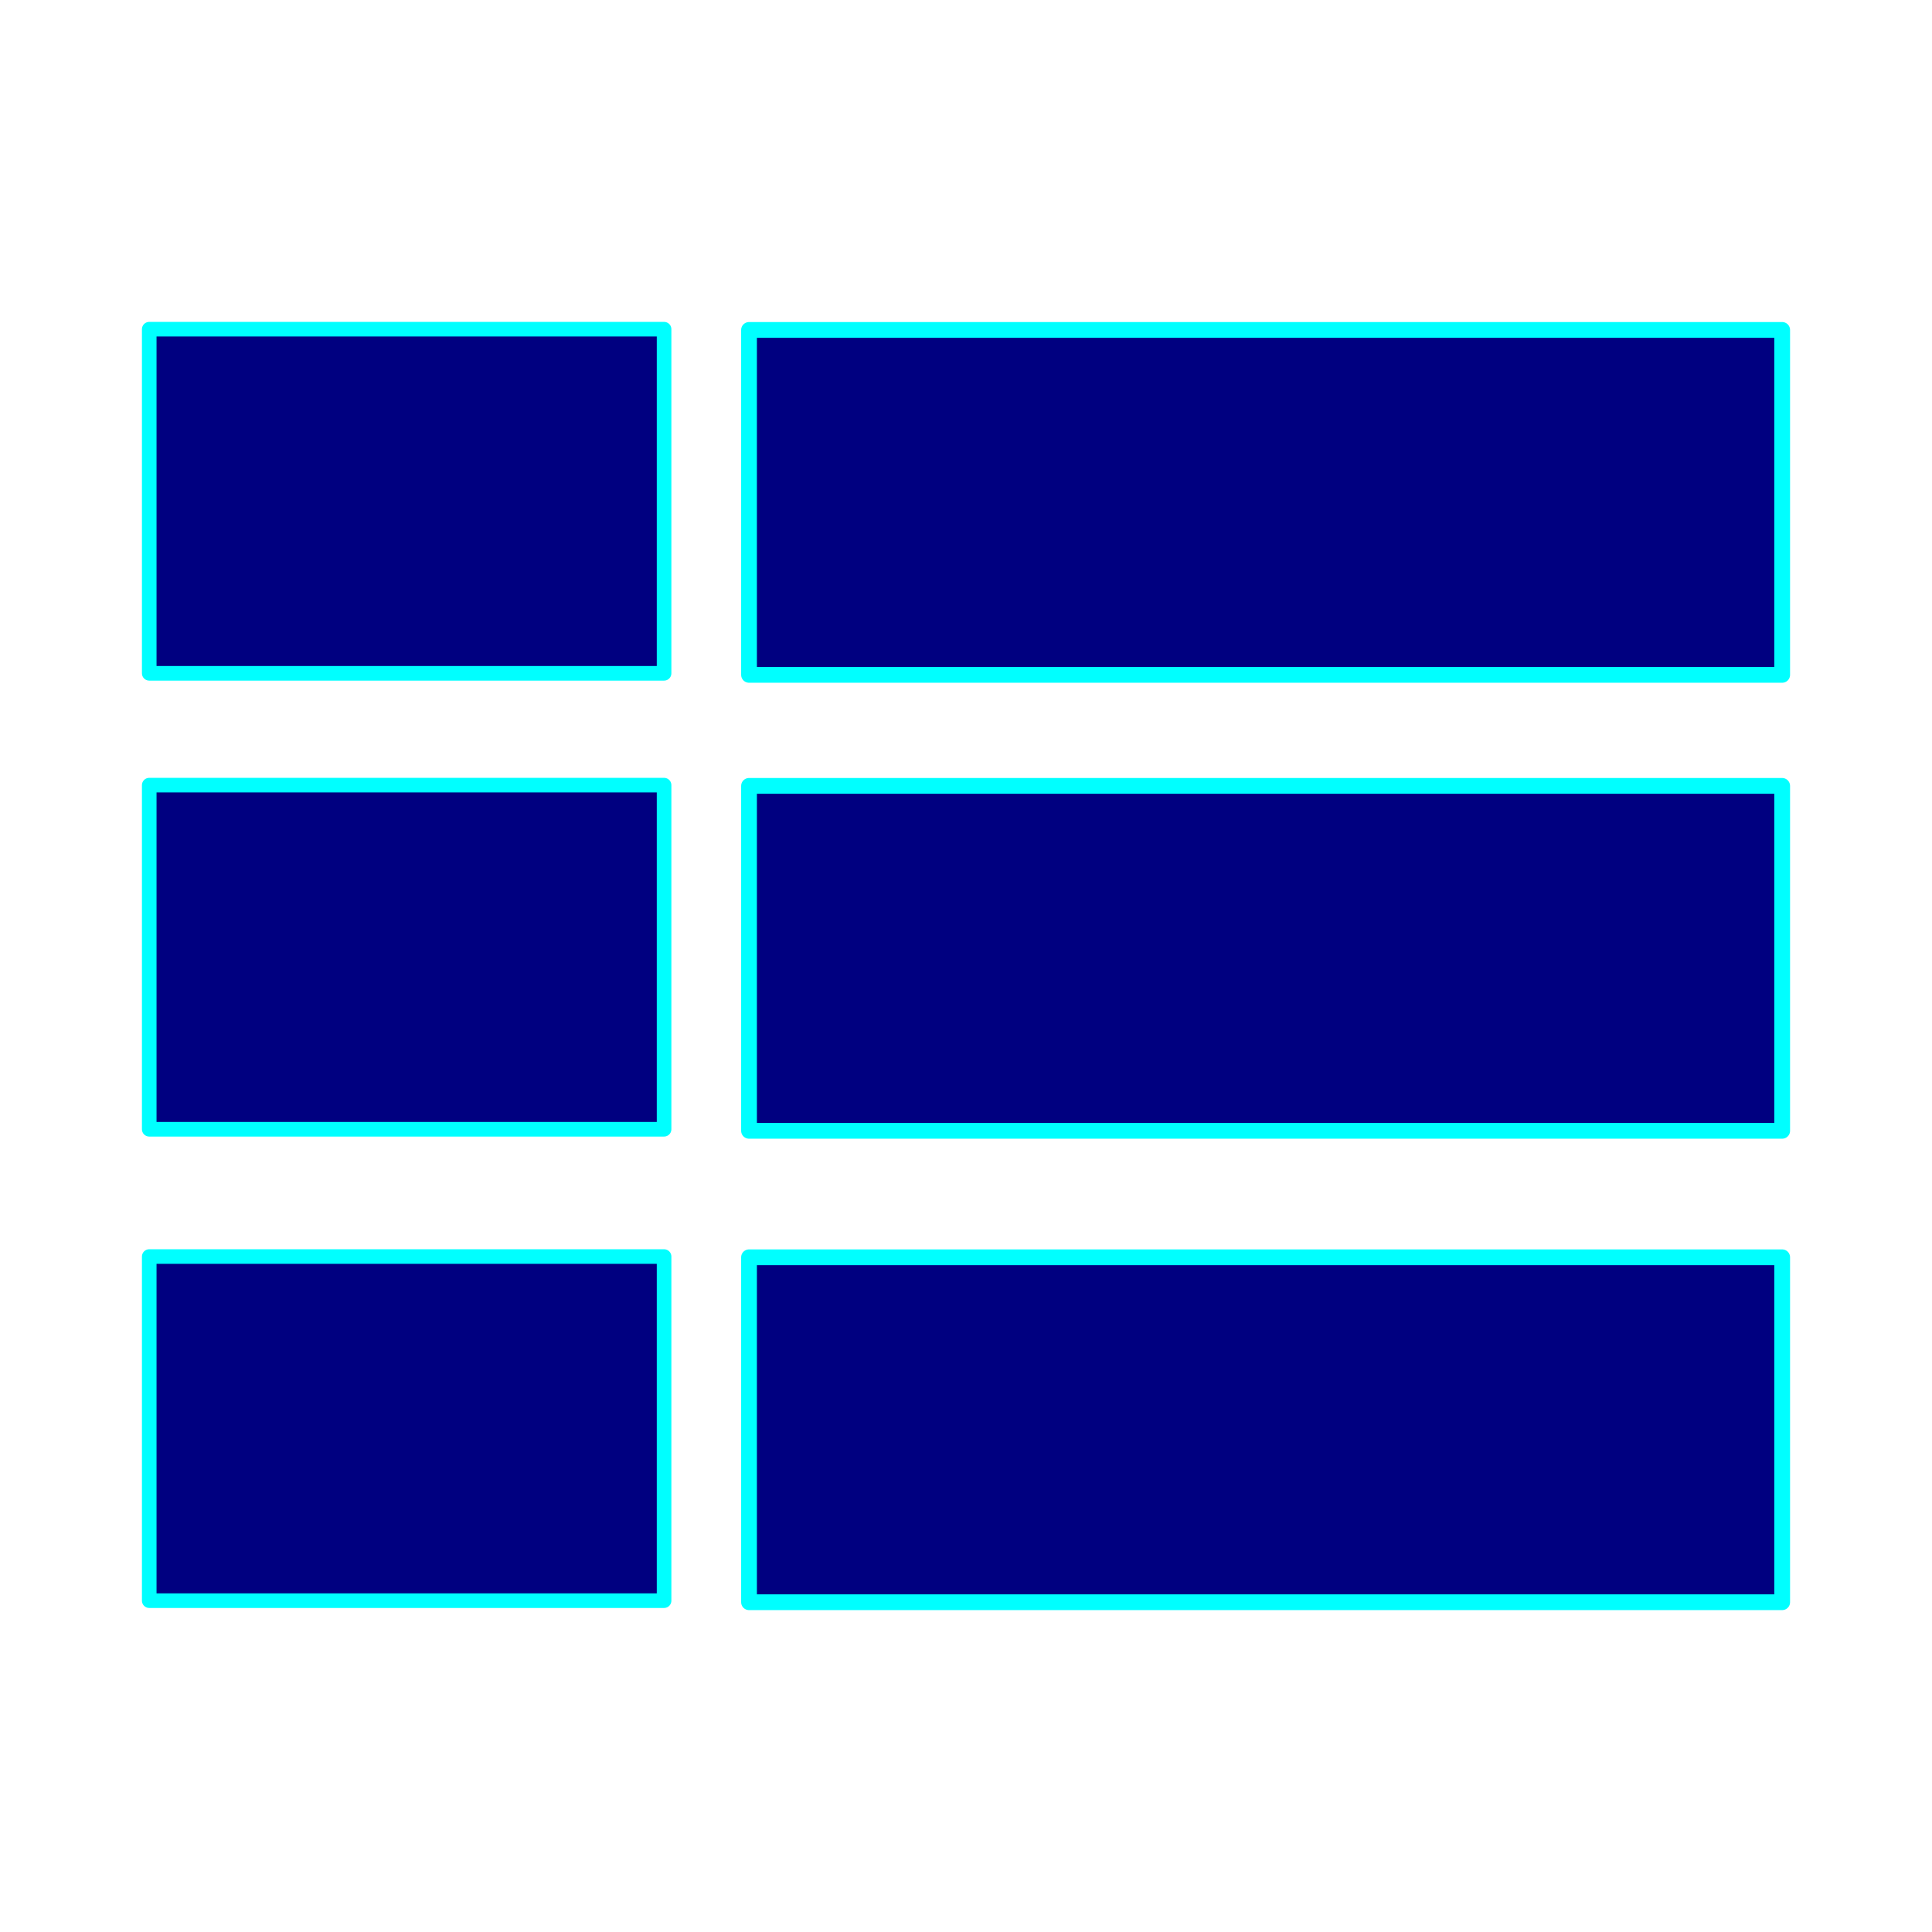 <?xml version="1.0" encoding="UTF-8" standalone="no"?>
<!-- Created with Inkscape (http://www.inkscape.org/) -->

<svg
   width="500"
   height="500"
   viewBox="0 0 132.292 132.292"
   version="1.1"
   id="svg1"
   inkscape:version="1.3.2 (091e20e, 2023-11-25, custom)"
   sodipodi:docname="ItemView.svg"
   inkscape:export-filename="ItemView.png"
   inkscape:export-xdpi="96"
   inkscape:export-ydpi="96"
   xmlns:inkscape="http://www.inkscape.org/namespaces/inkscape"
   xmlns:sodipodi="http://sodipodi.sourceforge.net/DTD/sodipodi-0.dtd"
   xmlns="http://www.w3.org/2000/svg"
   xmlns:svg="http://www.w3.org/2000/svg">
  <sodipodi:namedview
     id="namedview1"
     pagecolor="#ffffff"
     bordercolor="#000000"
     borderopacity="0.25"
     inkscape:showpageshadow="2"
     inkscape:pageopacity="0.0"
     inkscape:pagecheckerboard="0"
     inkscape:deskcolor="#d1d1d1"
     inkscape:document-units="mm"
     showgrid="true"
     inkscape:zoom="1.4485269"
     inkscape:cx="204.34553"
     inkscape:cy="239.89889"
     inkscape:window-width="1920"
     inkscape:window-height="991"
     inkscape:window-x="-9"
     inkscape:window-y="-9"
     inkscape:window-maximized="1"
     inkscape:current-layer="layer2">
    <inkscape:grid
       id="grid1"
       units="px"
       originx="0"
       originy="0"
       spacingx="2.646"
       spacingy="2.646"
       empcolor="#0099e5"
       empopacity="0.302"
       color="#5e7987"
       opacity="0.149"
       empspacing="5"
       dotted="false"
       gridanglex="30"
       gridanglez="30"
       visible="true" />
  </sodipodi:namedview>
  <defs
     id="defs1">
    <inkscape:path-effect
       effect="fillet_chamfer"
       id="path-effect16"
       is_visible="true"
       lpeversion="1"
       nodesatellites_param="F,0,0,1,0,5.292,0,5 @ F,0,0,1,0,5.292,0,5 @ F,0,0,1,0,5.292,0,5 @ F,0,0,1,0,5.292,0,5"
       radius="20"
       unit="px"
       method="auto"
       mode="F"
       chamfer_steps="5"
       flexible="false"
       use_knot_distance="true"
       apply_no_radius="true"
       apply_with_radius="true"
       only_selected="false"
       hide_knots="false" />
    <inkscape:path-effect
       effect="fillet_chamfer"
       id="path-effect14"
       is_visible="true"
       lpeversion="1"
       nodesatellites_param="F,0,0,1,0,5.292,0,5 @ F,0,0,1,0,5.292,0,5 @ F,0,0,1,0,5.292,0,5 @ F,0,0,1,0,5.292,0,5"
       radius="20"
       unit="px"
       method="auto"
       mode="F"
       chamfer_steps="5"
       flexible="false"
       use_knot_distance="true"
       apply_no_radius="true"
       apply_with_radius="true"
       only_selected="false"
       hide_knots="false" />
    <inkscape:path-effect
       effect="fillet_chamfer"
       id="path-effect12"
       is_visible="true"
       lpeversion="1"
       nodesatellites_param="F,0,0,1,0,5.292,0,5 @ F,0,0,1,0,5.292,0,5 @ F,0,0,1,0,5.292,0,5 @ F,0,0,1,0,5.292,0,5"
       radius="20"
       unit="px"
       method="auto"
       mode="F"
       chamfer_steps="5"
       flexible="false"
       use_knot_distance="true"
       apply_no_radius="true"
       apply_with_radius="true"
       only_selected="false"
       hide_knots="false" />
    <inkscape:path-effect
       effect="fillet_chamfer"
       id="path-effect9"
       is_visible="true"
       lpeversion="1"
       nodesatellites_param="F,0,0,1,0,5.292,0,5 @ F,0,0,1,0,5.292,0,5 @ F,0,0,1,0,5.292,0,5 @ F,0,0,1,0,5.292,0,5"
       radius="20"
       unit="px"
       method="auto"
       mode="F"
       chamfer_steps="5"
       flexible="false"
       use_knot_distance="true"
       apply_no_radius="true"
       apply_with_radius="true"
       only_selected="false"
       hide_knots="false" />
    <inkscape:path-effect
       effect="fillet_chamfer"
       id="path-effect7"
       is_visible="true"
       lpeversion="1"
       nodesatellites_param="F,0,0,1,0,5.292,0,5 @ F,0,0,1,0,5.292,0,5 @ F,0,0,1,0,5.292,0,5 @ F,0,0,1,0,5.292,0,5"
       radius="20"
       unit="px"
       method="auto"
       mode="F"
       chamfer_steps="5"
       flexible="false"
       use_knot_distance="true"
       apply_no_radius="true"
       apply_with_radius="true"
       only_selected="false"
       hide_knots="false" />
    <inkscape:path-effect
       effect="fillet_chamfer"
       id="path-effect3"
       is_visible="true"
       lpeversion="1"
       nodesatellites_param="F,0,0,1,0,5.292,0,5 @ F,0,0,1,0,5.292,0,5 @ F,0,0,1,0,5.292,0,5 @ F,0,0,1,0,5.292,0,5"
       radius="20"
       unit="px"
       method="auto"
       mode="F"
       chamfer_steps="5"
       flexible="false"
       use_knot_distance="true"
       apply_no_radius="true"
       apply_with_radius="true"
       only_selected="false"
       hide_knots="false" />
    <inkscape:path-effect
       effect="fillet_chamfer"
       id="path-effect6"
       is_visible="true"
       lpeversion="1"
       nodesatellites_param="F,0,0,1,0,5.292,0,5 @ F,0,0,1,0,5.292,0,5 @ F,0,0,1,0,5.292,0,5 @ F,0,0,1,0,5.292,0,5"
       radius="20"
       unit="px"
       method="auto"
       mode="F"
       chamfer_steps="5"
       flexible="false"
       use_knot_distance="true"
       apply_no_radius="true"
       apply_with_radius="true"
       only_selected="false"
       hide_knots="false" />
    <inkscape:path-effect
       effect="fillet_chamfer"
       id="path-effect4"
       is_visible="true"
       lpeversion="1"
       nodesatellites_param="F,0,0,1,0,5.292,0,5 @ F,0,0,1,0,5.292,0,5 @ F,0,0,1,0,5.292,0,5 @ F,0,0,1,0,5.292,0,5"
       radius="20"
       unit="px"
       method="auto"
       mode="F"
       chamfer_steps="5"
       flexible="false"
       use_knot_distance="true"
       apply_no_radius="true"
       apply_with_radius="true"
       only_selected="false"
       hide_knots="false" />
    <inkscape:path-effect
       effect="fillet_chamfer"
       id="path-effect1"
       is_visible="true"
       lpeversion="1"
       nodesatellites_param="F,0,0,1,0,5.292,0,5 @ F,0,0,1,0,5.292,0,5 @ F,0,0,1,0,5.292,0,5 @ F,0,0,1,0,5.292,0,5"
       radius="20"
       unit="px"
       method="auto"
       mode="F"
       chamfer_steps="5"
       flexible="false"
       use_knot_distance="true"
       apply_no_radius="true"
       apply_with_radius="true"
       only_selected="false"
       hide_knots="false" />
    <clipPath
       clipPathUnits="userSpaceOnUse"
       id="clipPath33">
      <rect
         style="fill:#000000;stroke:none;stroke-width:1;stroke-linecap:butt;stroke-linejoin:bevel;paint-order:stroke markers fill;stop-color:#000000"
         id="rect33"
         width="46.192"
         height="80.007"
         x="75"
         y="399.997" />
    </clipPath>
    <inkscape:path-effect
       effect="fillet_chamfer"
       id="path-effect1-5"
       is_visible="true"
       lpeversion="1"
       nodesatellites_param="F,0,0,1,0,5.292,0,5 @ F,0,0,1,0,5.292,0,5 @ F,0,0,1,0,5.292,0,5 @ F,0,0,1,0,5.292,0,5"
       radius="20"
       unit="px"
       method="auto"
       mode="F"
       chamfer_steps="5"
       flexible="false"
       use_knot_distance="true"
       apply_no_radius="true"
       apply_with_radius="true"
       only_selected="false"
       hide_knots="false" />
  </defs>
  <g
     inkscape:label="Background"
     inkscape:groupmode="layer"
     id="layer1" />
  <g
     inkscape:groupmode="layer"
     id="layer2"
     inkscape:label="Slayer"
     style="display:inline">
    <g
       id="g22"
       transform="translate(-2.932,2.814)">
      <circle
         id="path14"
         style="fill:#000000;stroke:#000000;stroke-width:0.265"
         cx="30.75"
         cy="42.254"
         r="0.024" />
      <circle
         id="circle1"
         style="fill:#000000;stroke:#000000;stroke-width:0.265"
         cx="107.479"
         cy="42.254"
         r="0.024" />
      <circle
         id="circle9"
         style="fill:#000000;stroke:#000000;stroke-width:0.265"
         cx="30.75"
         cy="96.758"
         r="0.024" />
      <circle
         id="circle10"
         style="fill:#000000;stroke:#000000;stroke-width:0.265"
         cx="107.479"
         cy="96.758"
         r="0.024" />
      <rect
         style="fill:#000080;fill-opacity:1;stroke:#00ffff;stroke-width:1.08;stroke-linejoin:round;stroke-dasharray:none"
         id="rect16"
         width="70.744"
         height="23.618"
         x="54.221"
         y="19.778" />
      <rect
         style="fill:#000080;fill-opacity:1;stroke:#00ffff;stroke-width:1;stroke-linejoin:round;stroke-dasharray:none"
         id="rect18"
         width="35.253"
         height="23.563"
         x="13.151"
         y="19.727" />
      <rect
         style="fill:#000080;fill-opacity:1;stroke:#00ffff;stroke-width:1.08;stroke-linejoin:round;stroke-dasharray:none"
         id="rect19"
         width="70.744"
         height="23.618"
         x="54.221"
         y="50.999" />
      <rect
         style="fill:#000080;fill-opacity:1;stroke:#00ffff;stroke-width:1;stroke-linejoin:round;stroke-dasharray:none"
         id="rect20"
         width="35.253"
         height="23.563"
         x="13.151"
         y="50.948" />
      <rect
         style="fill:#000080;fill-opacity:1;stroke:#00ffff;stroke-width:1.08;stroke-linejoin:round;stroke-dasharray:none"
         id="rect21"
         width="70.744"
         height="23.618"
         x="54.221"
         y="83.278" />
      <rect
         style="fill:#000080;fill-opacity:1;stroke:#00ffff;stroke-width:1;stroke-linejoin:round;stroke-dasharray:none"
         id="rect22"
         width="35.253"
         height="23.563"
         x="13.151"
         y="83.227" />
    </g>
  </g>
</svg>
